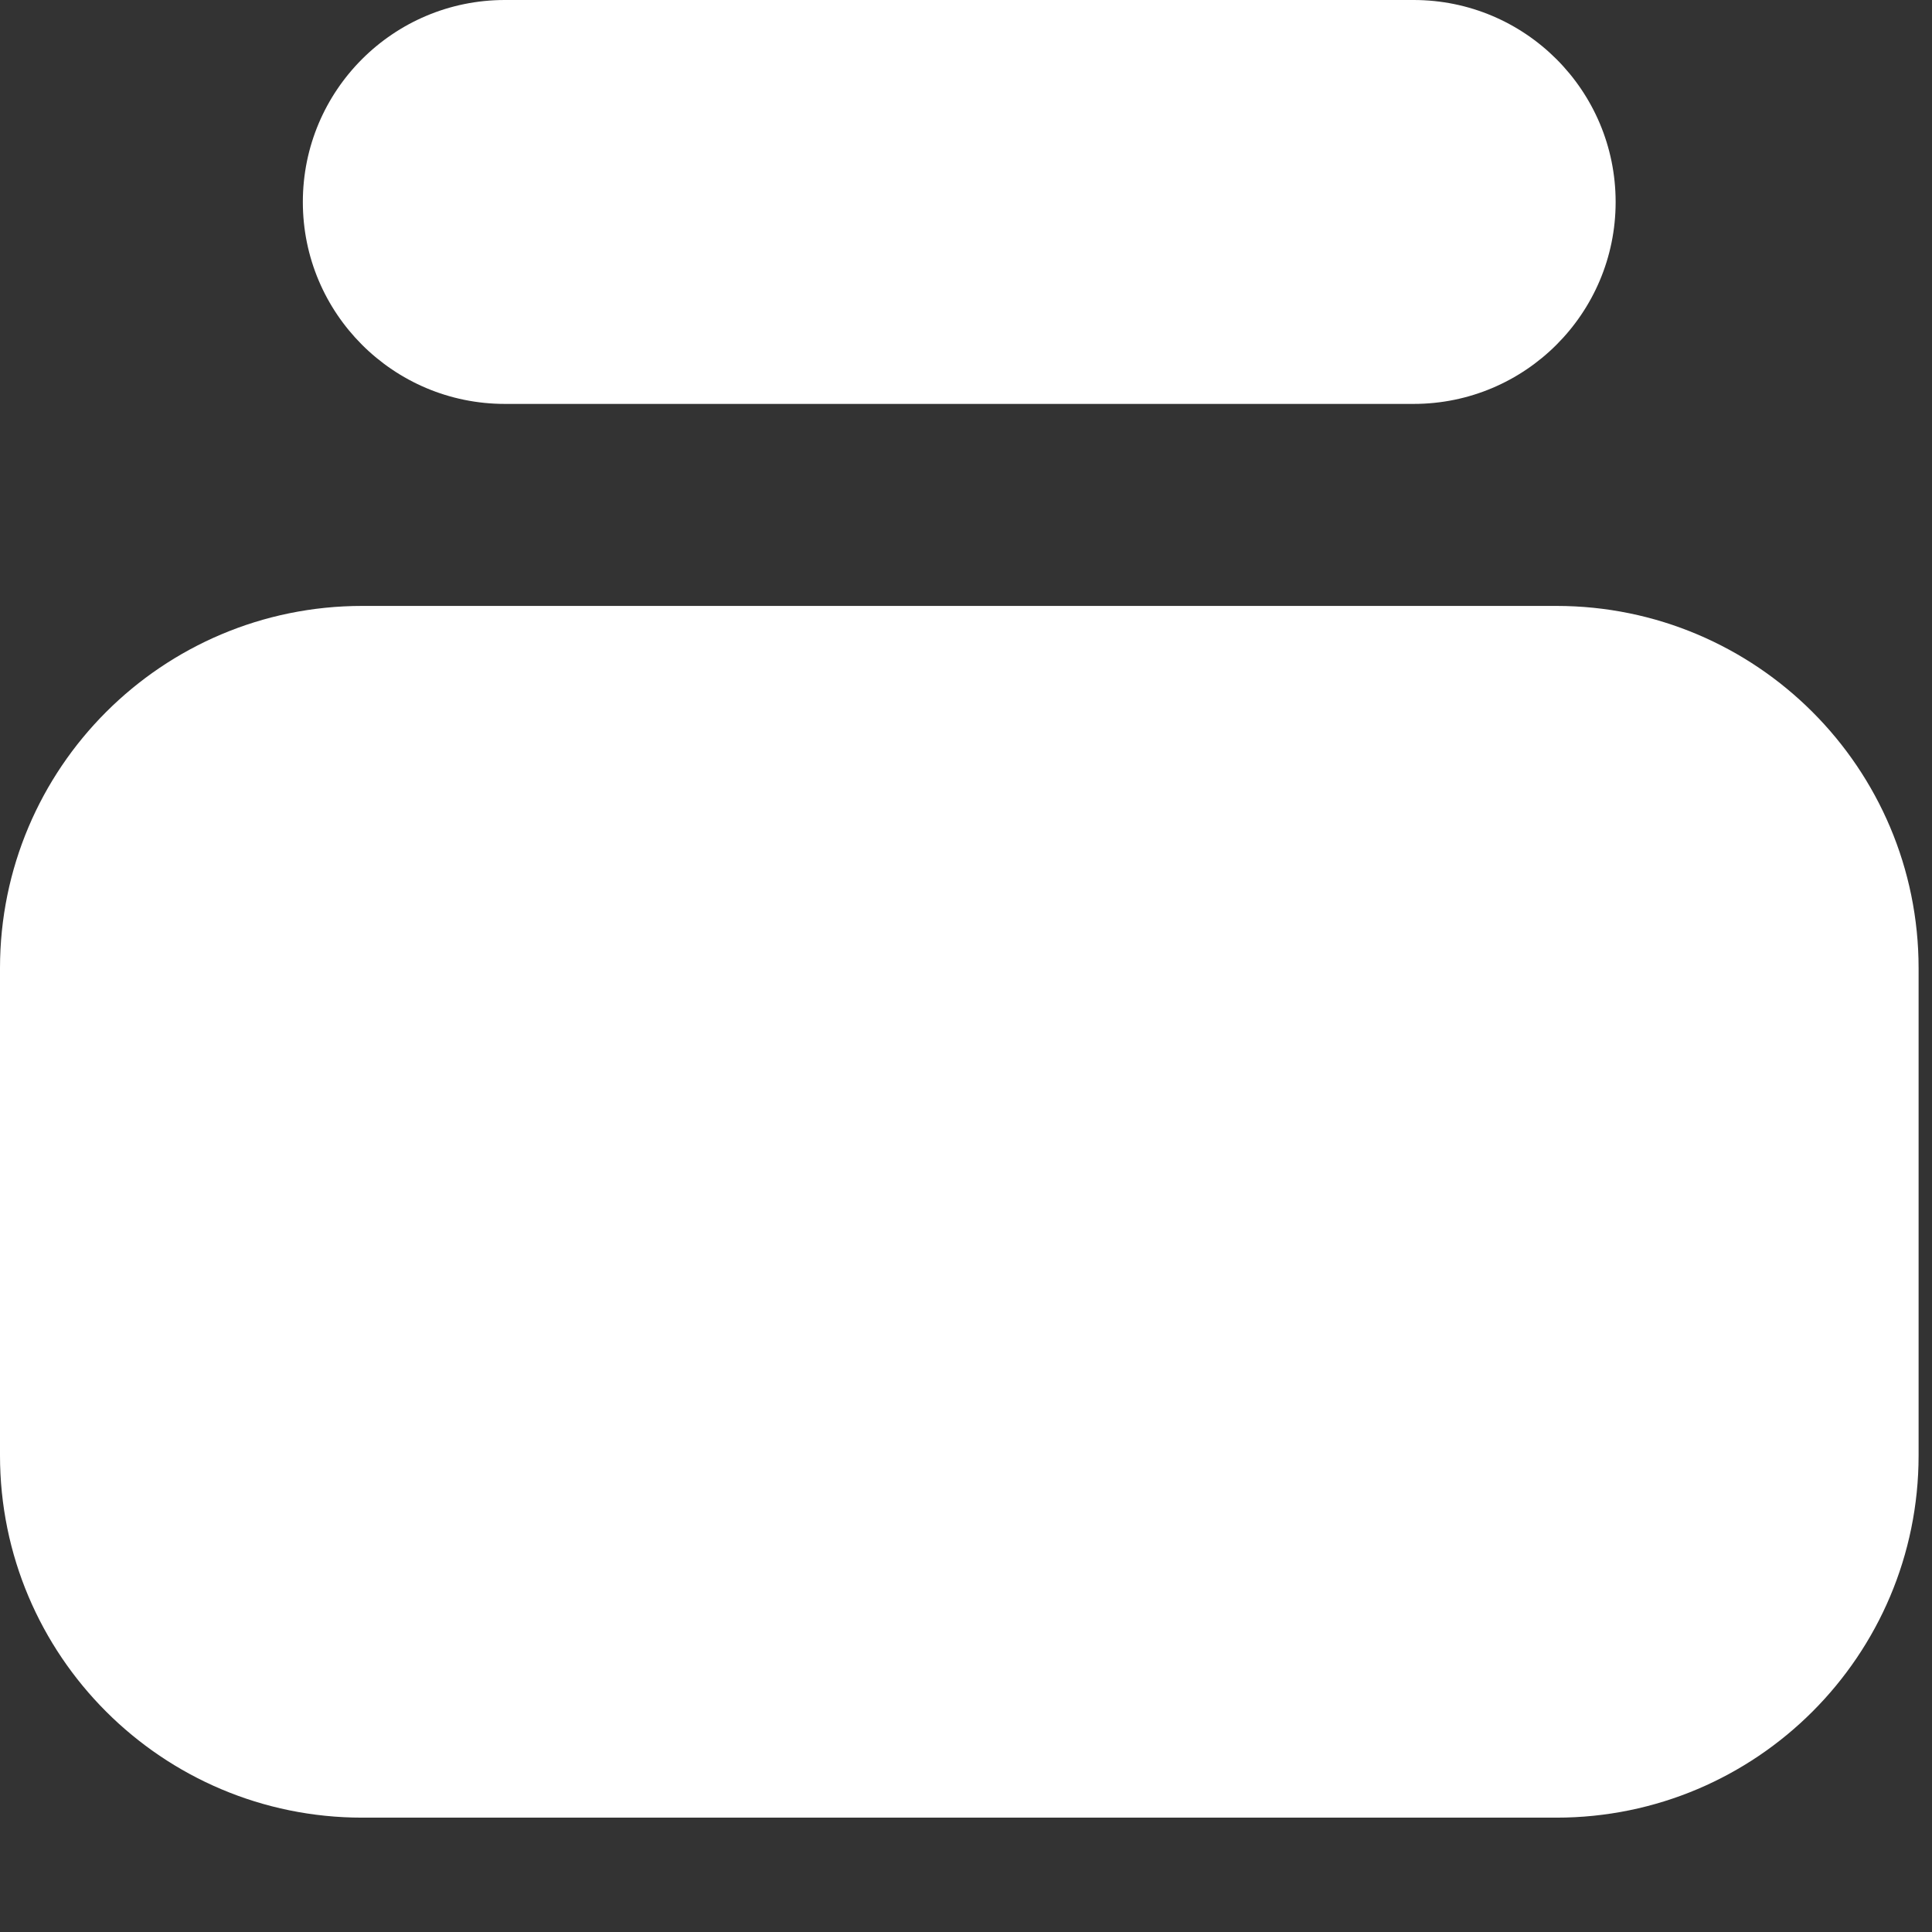 <svg width="16" height="16" viewBox="0 0 16 16" fill="none" xmlns="http://www.w3.org/2000/svg">
<rect x="0" y="0" width="16" height="16" fill="#333333" stroke="none"/>
<path fill-rule="evenodd" clip-rule="evenodd" d="M4.181 0C3.257 0 2.508 0.749 2.508 1.673C2.508 2.596 3.257 3.345 4.181 3.345H11.707C12.631 3.345 13.38 2.596 13.38 1.673C13.38 0.749 12.631 0 11.707 0H4.181ZM3 5.018C1.343 5.018 0 6.361 0 8.018V12.053C0 13.71 1.343 15.053 3 15.053H12.889C14.546 15.053 15.889 13.71 15.889 12.053V8.018C15.889 6.361 14.546 5.018 12.889 5.018H3Z" fill="white"/>
</svg>
